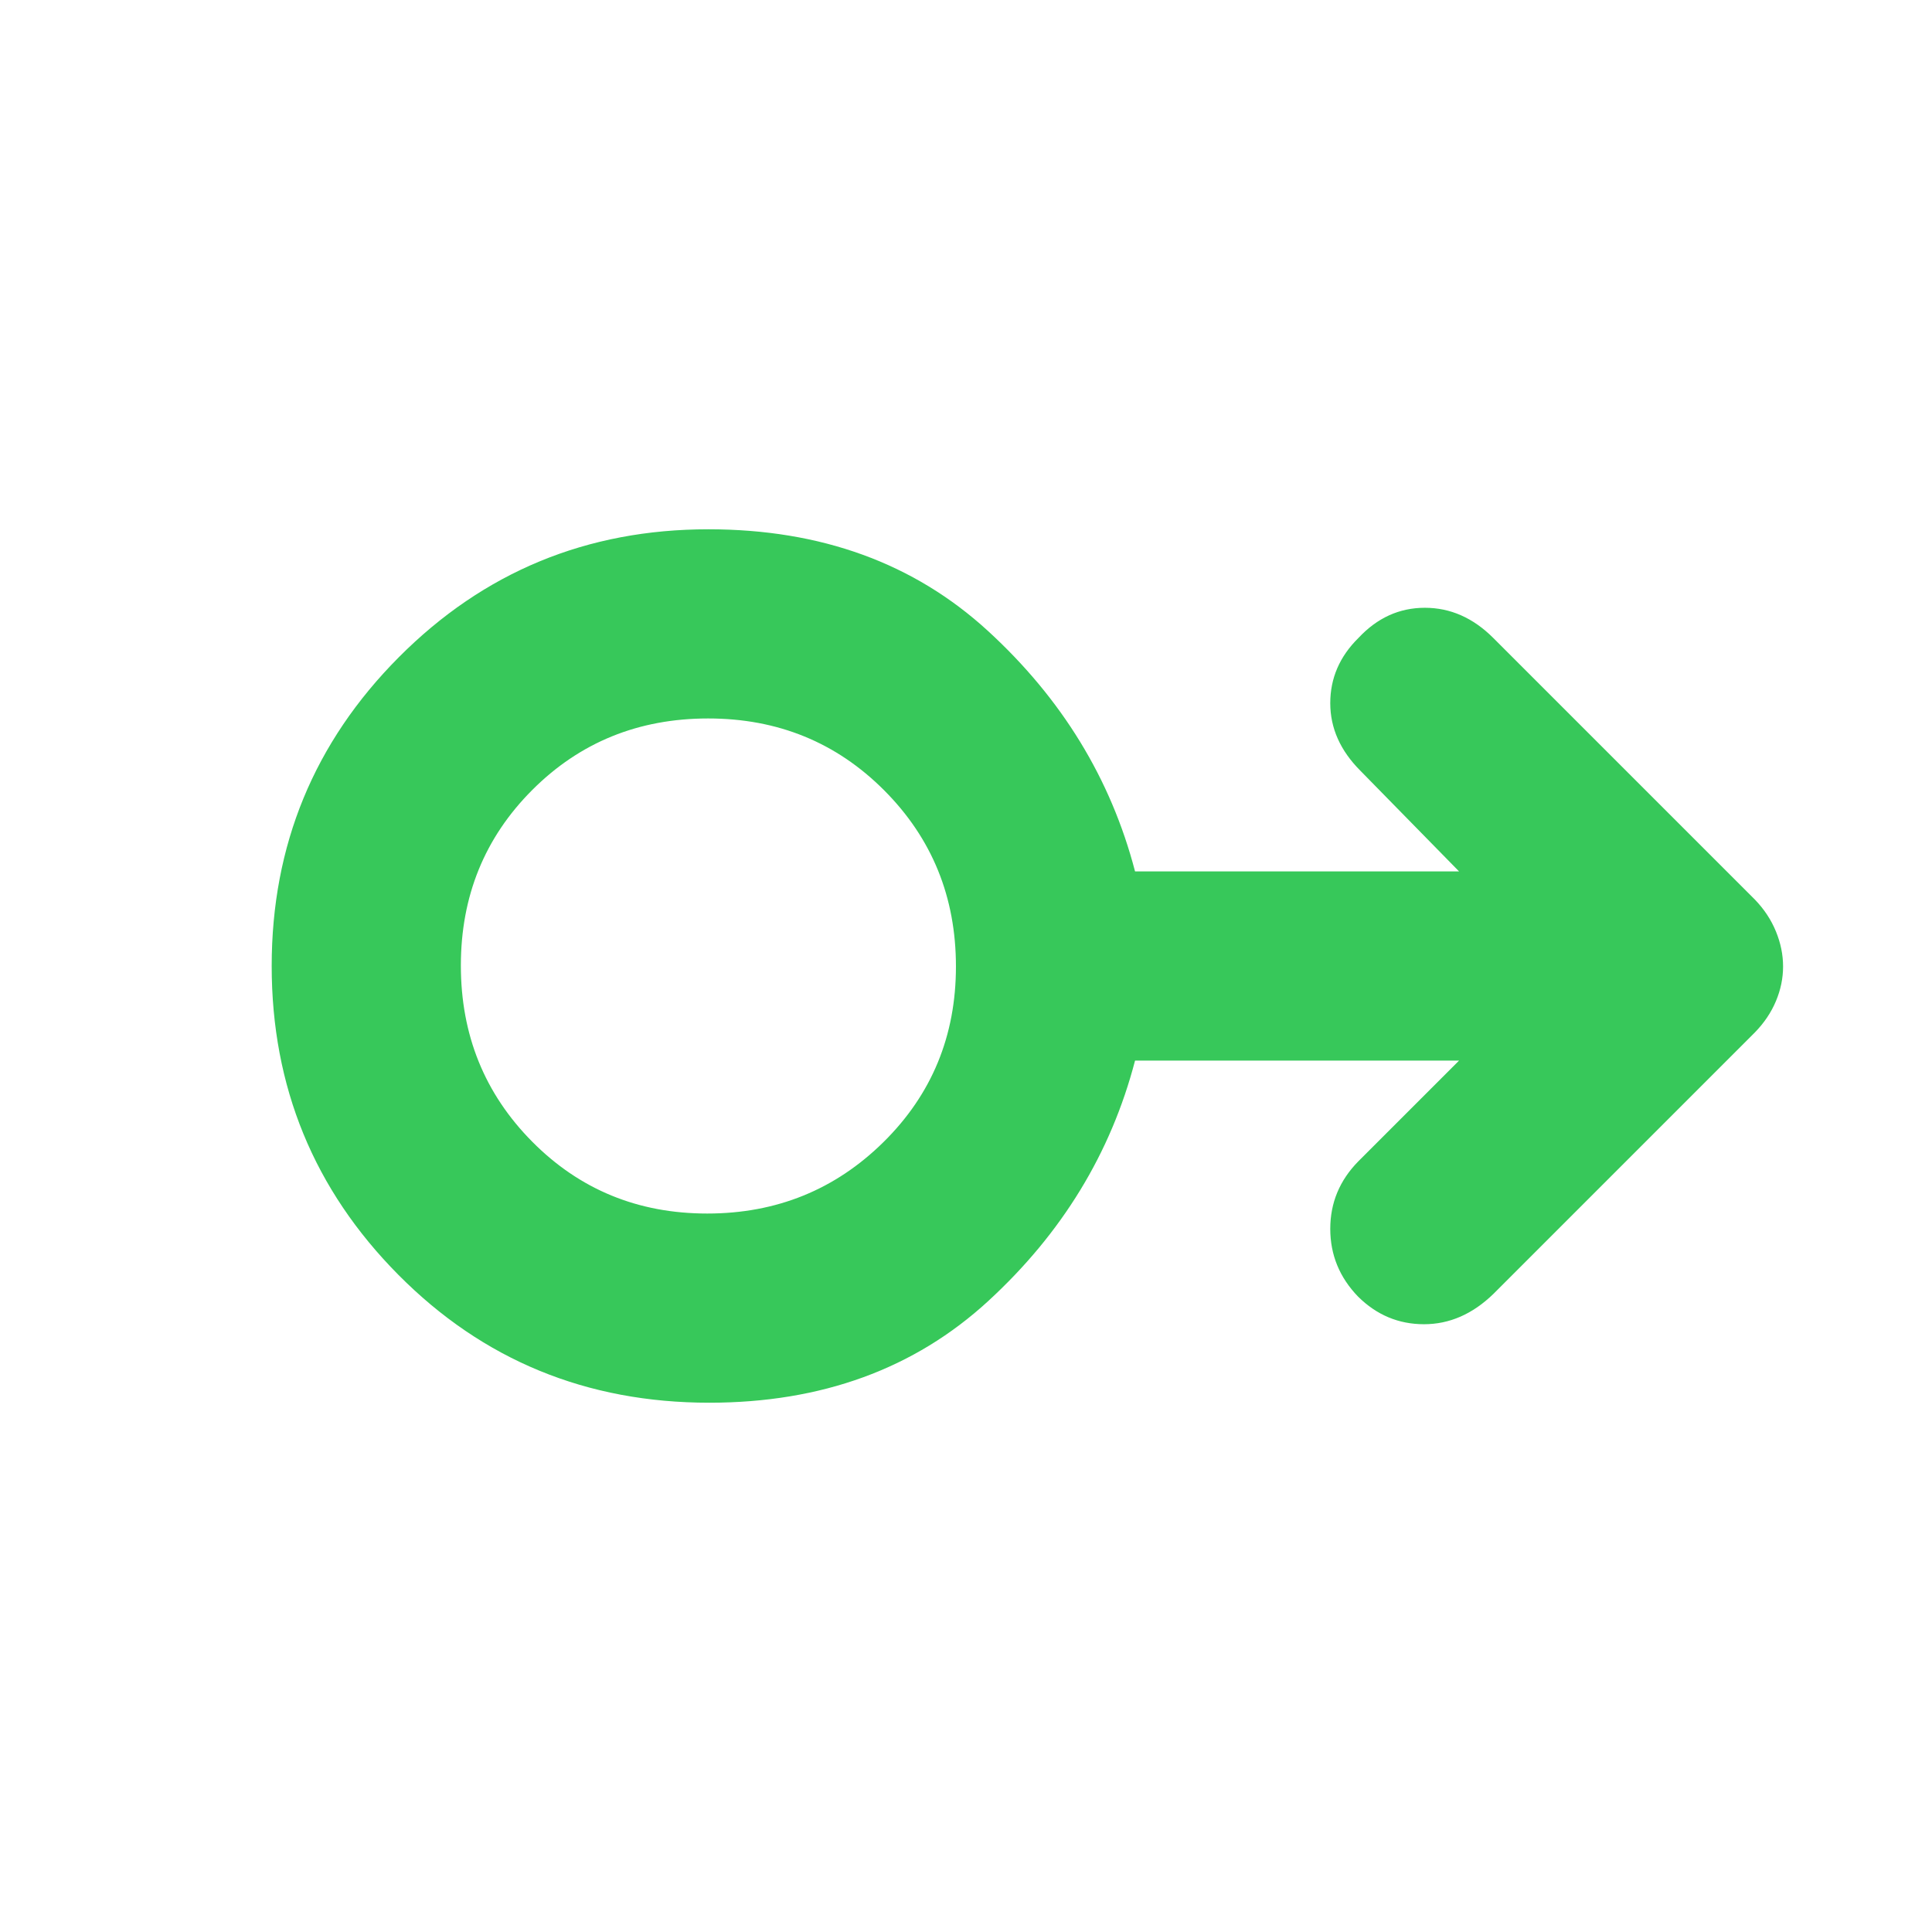 <svg xmlns="http://www.w3.org/2000/svg" height="48" viewBox="0 -960 960 960" width="48"><path fill="rgb(55, 200, 90)" d="M352.43-263Q261-263 198-326.5T135-480q0-90 63.24-153.5Q261.49-697 352-697q83.8 0 138.9 50.5Q546-596 564-527h161l-49-50q-15-15-15-33.6t14-32.4q14-15 33-15t34 15l130 130q6.91 7.17 10.45 15.83 3.55 8.66 3.55 17.41 0 8.76-3.55 17.21Q878.91-454.1 872-447L742-317q-15.5 15-34.41 15-18.91 0-32.75-13.7Q661-330 661-349.4q0-19.4 14-33.6l50-50H564q-18 69-72.97 119.5T352.43-263Zm-1.02-94Q403-357 439-392.51q36-35.52 36-87.25 0-51.74-35.62-87.49Q403.76-603 351.88-603t-87.38 35.51Q229-531.97 229-480.24q0 51.74 35.41 87.49 35.41 35.75 87 35.75Zm.59-123Z"/></svg>